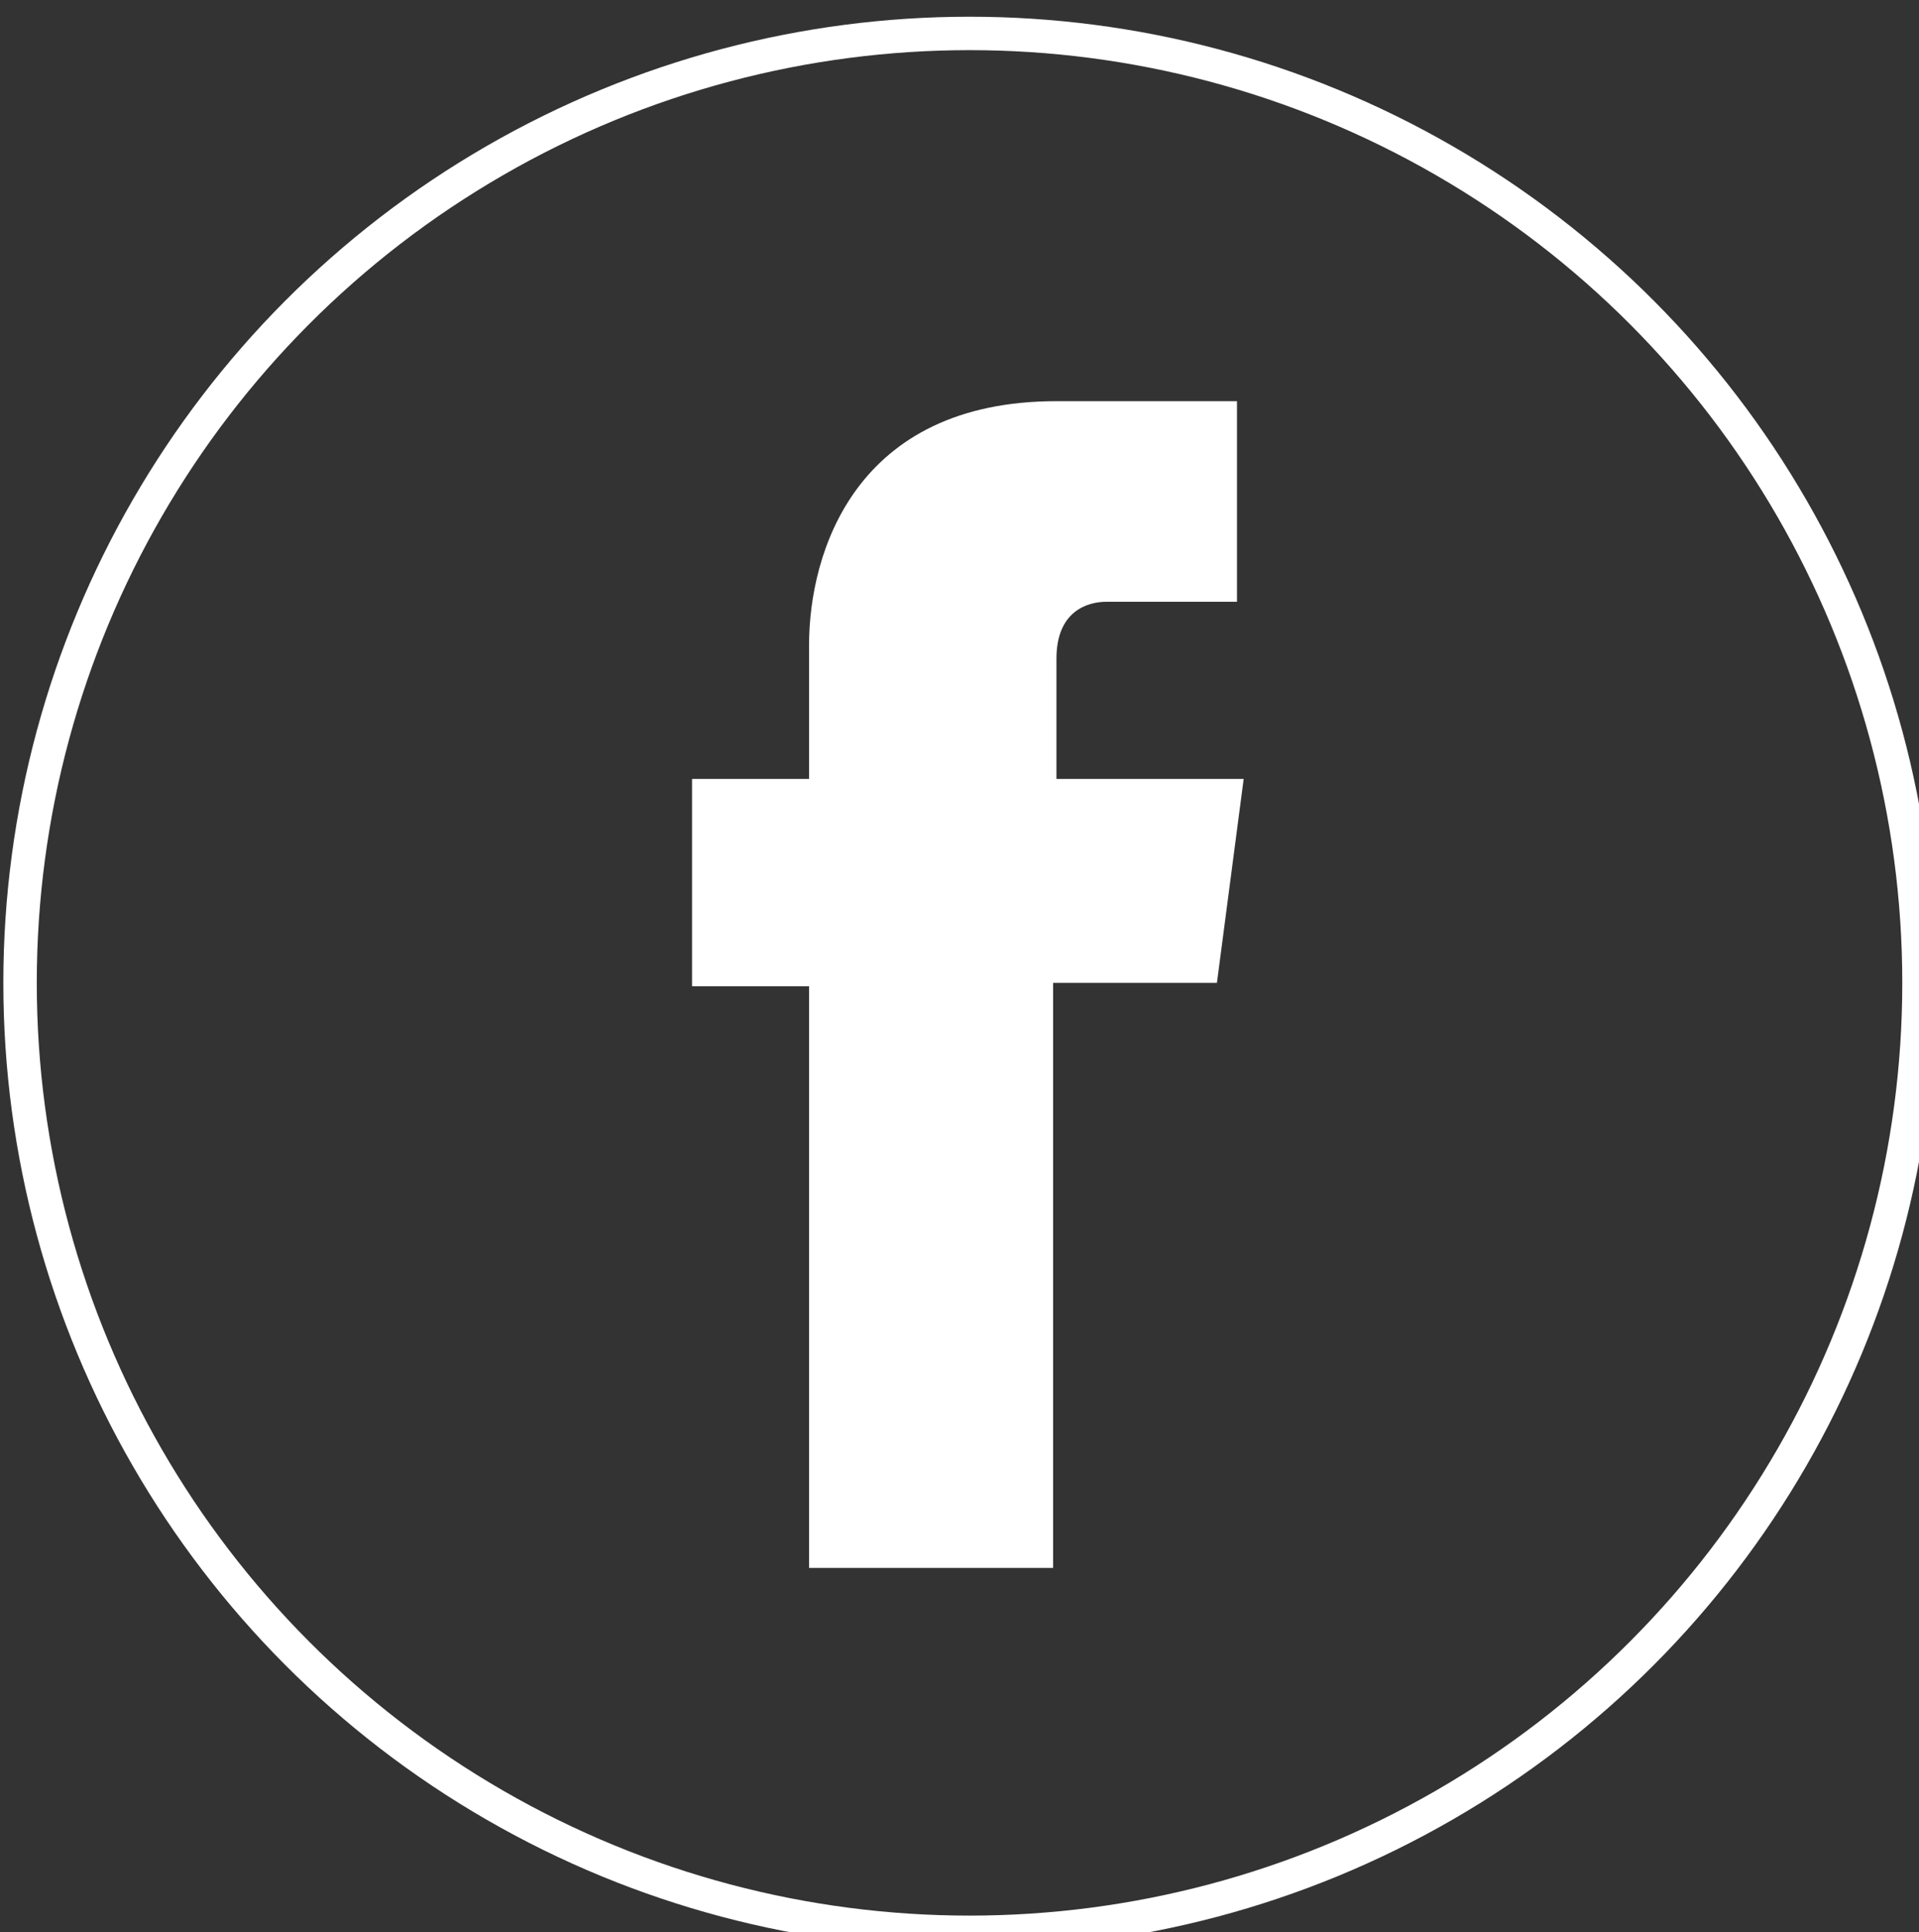 <?xml version="1.0" encoding="utf-8"?>
<!-- Generator: Adobe Illustrator 19.2.1, SVG Export Plug-In . SVG Version: 6.00 Build 0)  -->
<svg version="1.1" id="Layer_1" xmlns="http://www.w3.org/2000/svg" xmlns:xlink="http://www.w3.org/1999/xlink" x="0px" y="0px"
	 viewBox="0 0 57.4 57.8" style="enable-background:new 0 0 57.4 57.8;" xml:space="preserve">
<rect x="0" y="0" width="57.4" height="57.8" fill="#333333" stroke="none"/>
<style type="text/css">
	.st0{fill:#FFFFFF;}
	.st1{fill:none;stroke:#FFFFFF;stroke-miterlimit:10;}
</style>
<path class="st0" d="M37.2,23.3h-5.6v-3.6c0-1.4,0.9-1.7,1.5-1.7h3.9v-6l-5.4,0c-6,0-7.4,4.5-7.4,7.3v4h-3.5v6.2h3.5v17.4h7.3V29.4
	h4.9L37.2,23.3z"/>
<circle class="st1" cx="29" cy="29.4" r="28.4"/>
</svg>
